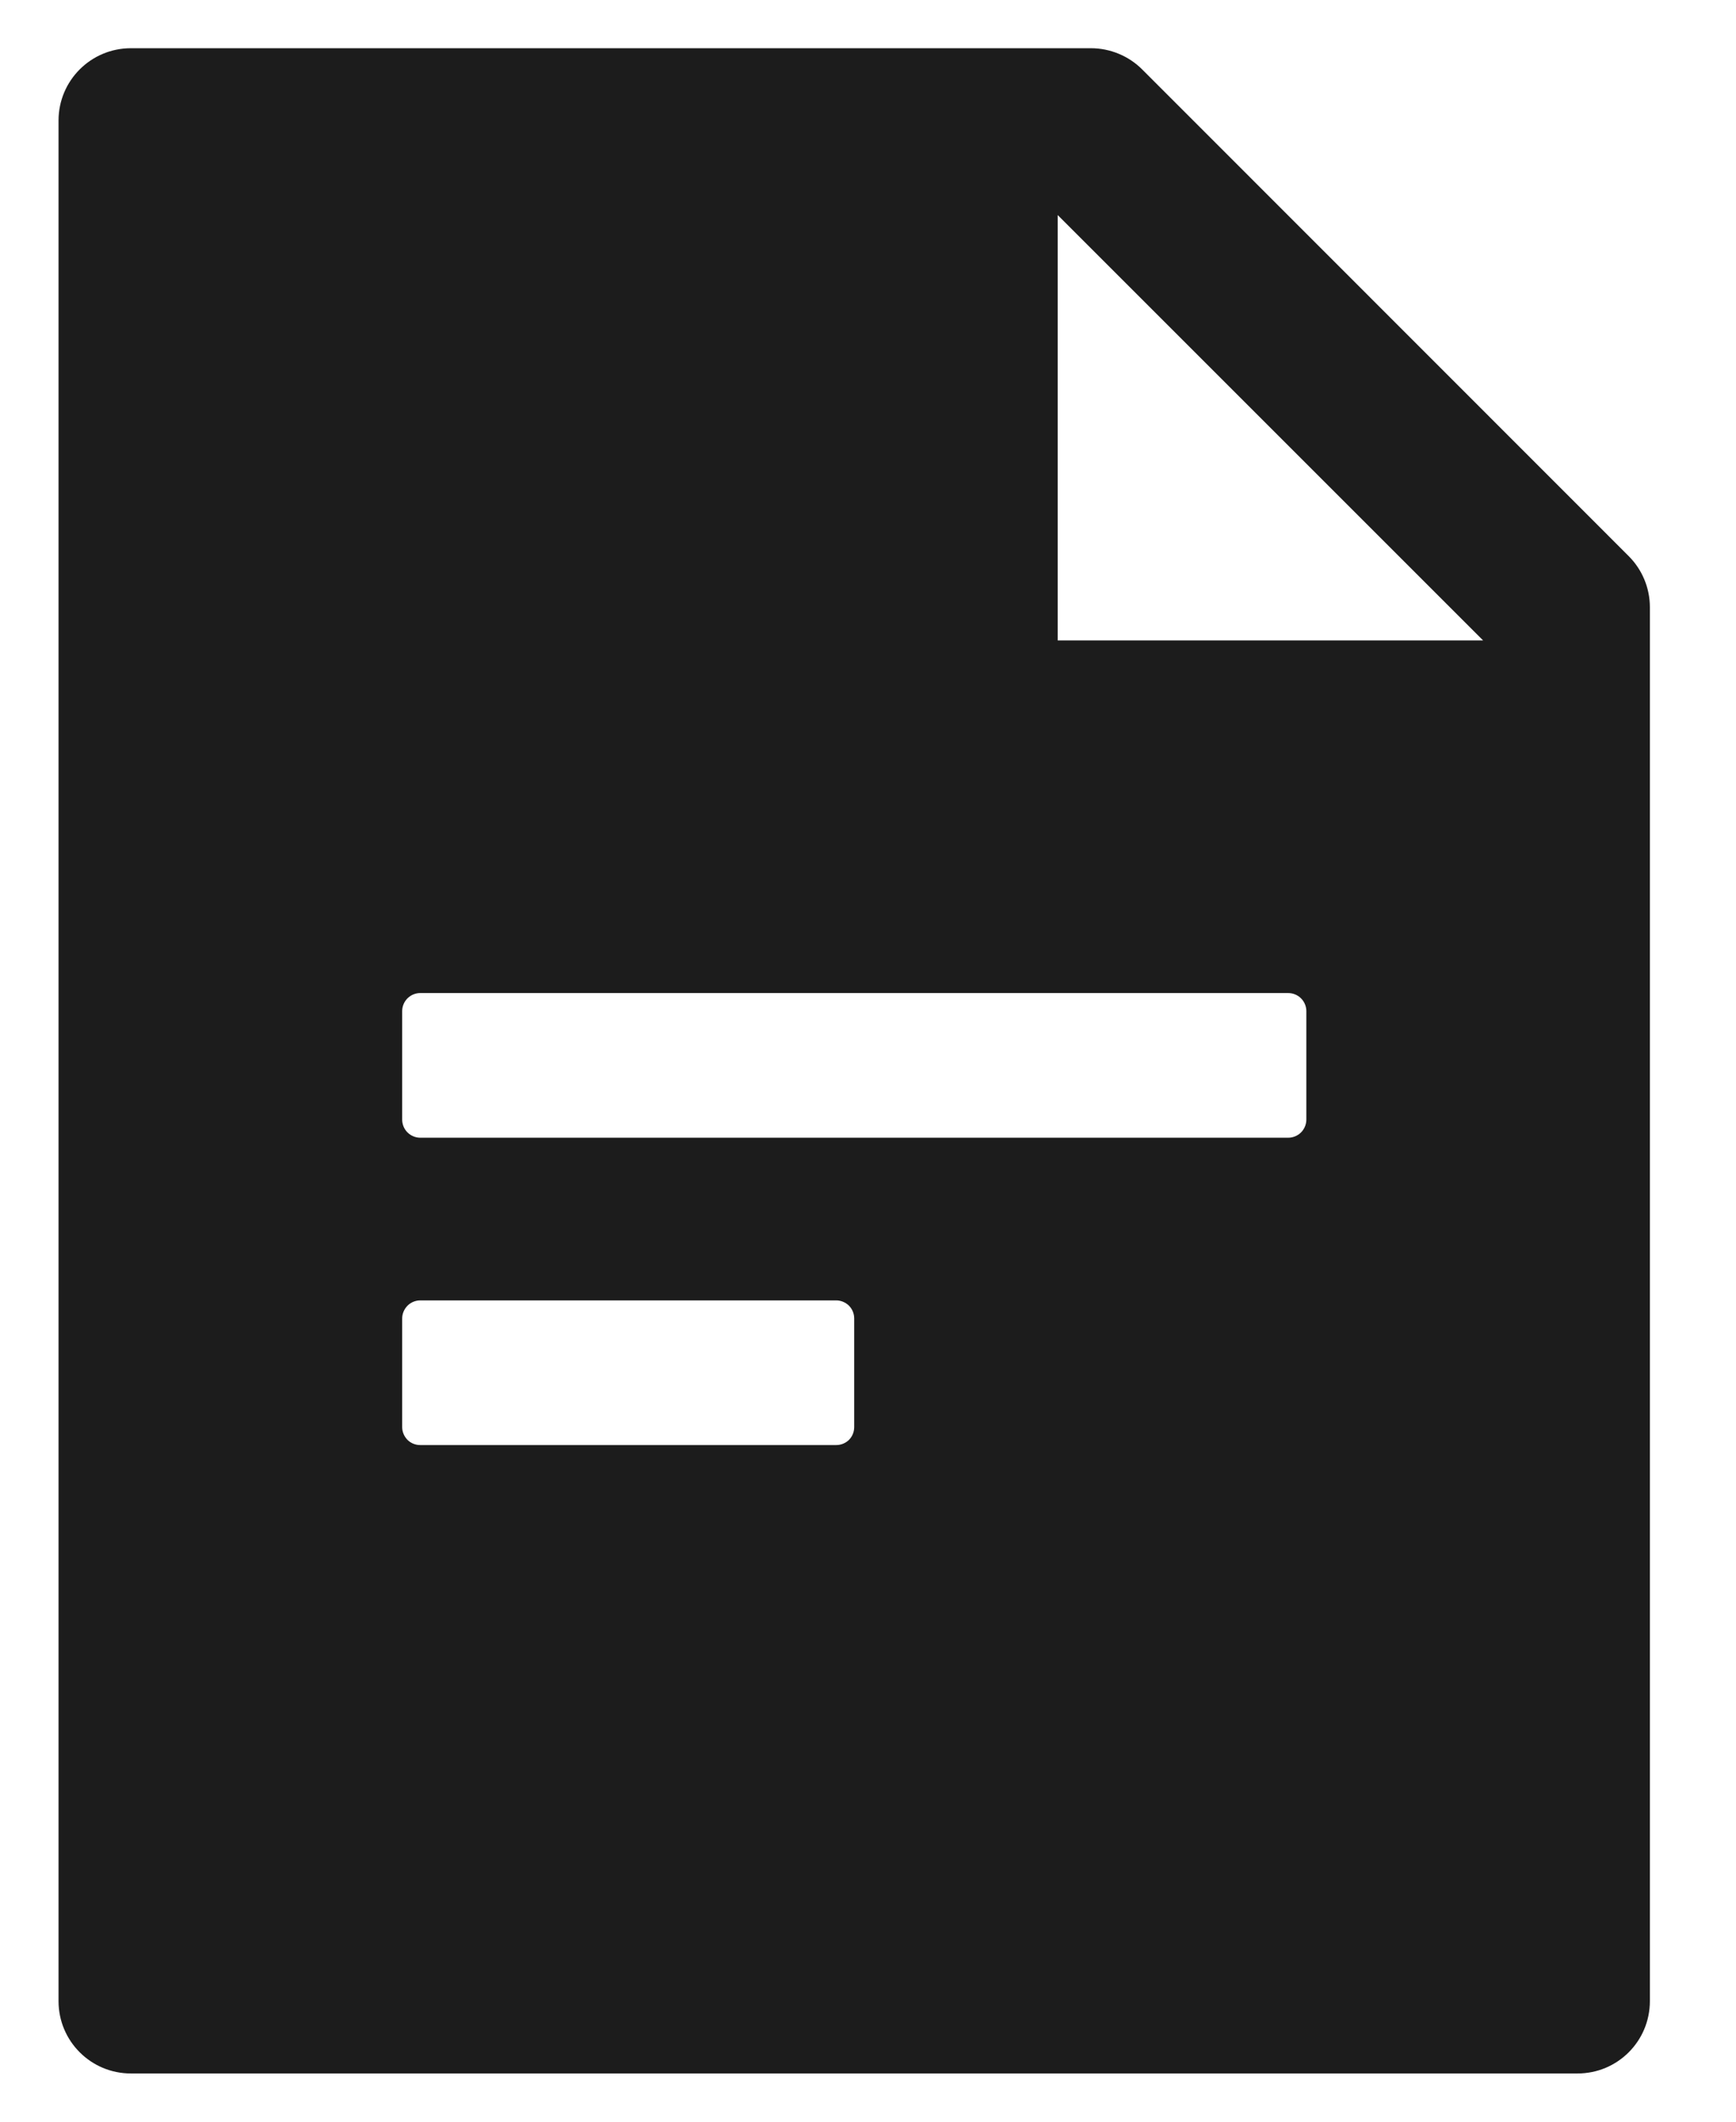 <svg width="18" height="22" viewBox="0 0 18 22" fill="none" xmlns="http://www.w3.org/2000/svg">
<path d="M16.887 5.766C17.028 5.907 17.107 6.097 17.107 6.296V20.75C17.107 21.165 16.772 21.5 16.357 21.5H1.357C0.943 21.5 0.607 21.165 0.607 20.75V1.25C0.607 0.835 0.943 0.5 1.357 0.5H11.311C11.511 0.5 11.703 0.58 11.843 0.72L16.887 5.766ZM15.378 6.641L10.967 2.23V6.641H15.378ZM4.357 10.297C4.308 10.297 4.26 10.317 4.225 10.352C4.19 10.387 4.17 10.435 4.17 10.484V11.609C4.17 11.659 4.19 11.707 4.225 11.742C4.26 11.777 4.308 11.797 4.357 11.797H13.357C13.407 11.797 13.455 11.777 13.49 11.742C13.525 11.707 13.545 11.659 13.545 11.609V10.484C13.545 10.435 13.525 10.387 13.49 10.352C13.455 10.317 13.407 10.297 13.357 10.297H4.357ZM4.357 13.484C4.308 13.484 4.26 13.504 4.225 13.539C4.19 13.575 4.17 13.622 4.17 13.672V14.797C4.17 14.847 4.19 14.894 4.225 14.93C4.26 14.965 4.308 14.984 4.357 14.984H8.67C8.72 14.984 8.767 14.965 8.803 14.93C8.838 14.894 8.857 14.847 8.857 14.797V13.672C8.857 13.622 8.838 13.575 8.803 13.539C8.767 13.504 8.72 13.484 8.67 13.484H4.357Z" fill="#1C1C1C"/>
</svg>
